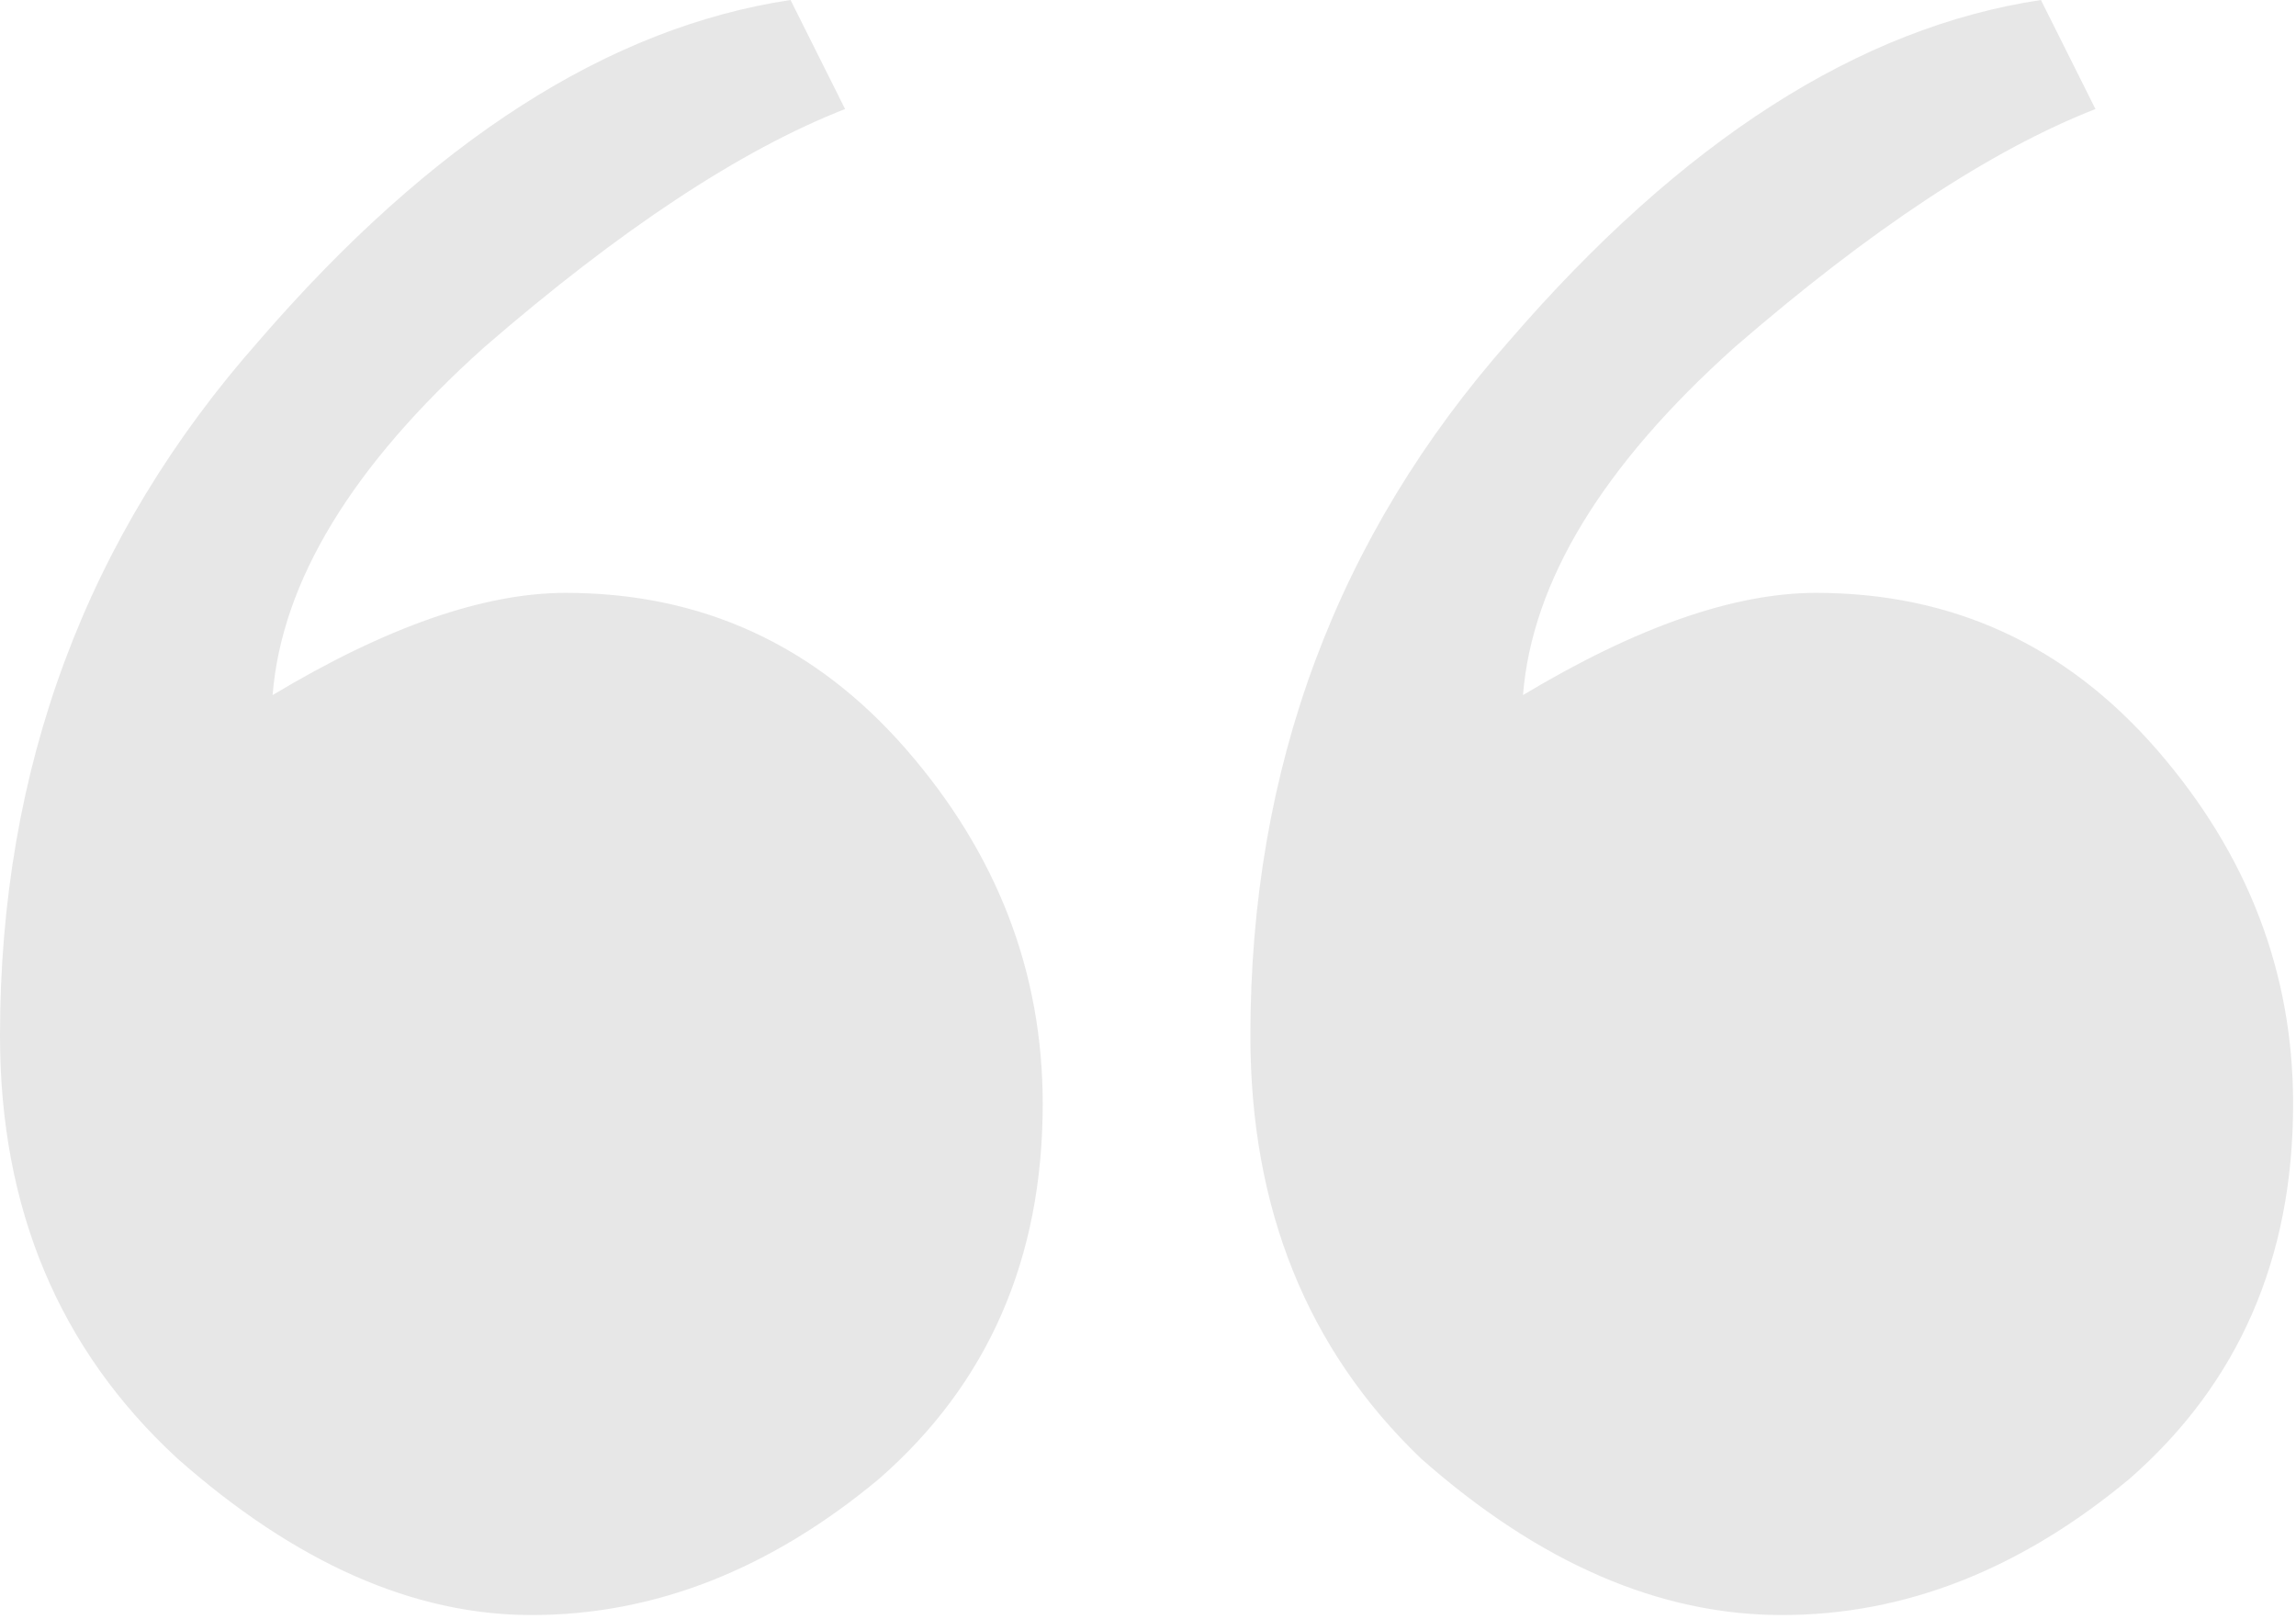 <svg width="329" height="232" viewBox="0 0 329 232" fill="none" xmlns="http://www.w3.org/2000/svg">
    <path d="M81.055 84.961C100.586 84.961 116.862 92.448 129.883 107.422C142.904 122.396 149.414 139.323 149.414 158.203C149.414 180.339 141.602 198.242 125.977 211.914C110.352 224.935 93.75 231.445 76.172 231.445C59.245 231.445 42.318 223.958 25.391 208.984C8.464 193.359 0 173.177 0 148.438C0 110.026 12.37 76.823 37.109 48.828C61.849 20.182 87.24 3.906 113.281 0L121.094 15.625C106.12 21.484 88.867 32.878 69.336 49.805C50.456 66.732 40.365 83.333 39.062 99.609C55.339 89.844 69.336 84.961 81.055 84.961Z" fill="#131313" fill-opacity="0.1"/>
    <path d="M309.055 107.422C296.034 92.448 279.758 84.961 260.227 84.961C248.508 84.961 234.51 89.844 218.234 99.609C219.536 83.333 229.628 66.732 248.508 49.805C268.039 32.878 285.292 21.484 300.266 15.625L292.453 0C266.411 3.906 241.021 20.182 216.281 48.828C191.542 76.823 179.172 110.026 179.172 148.438C179.172 173.177 187.31 193.359 203.586 208.984C220.513 223.958 237.766 231.445 255.344 231.445C272.922 231.445 289.523 224.935 305.148 211.914C320.773 198.242 328.586 180.339 328.586 158.203C328.586 139.323 322.076 122.396 309.055 107.422Z" fill="#131313" fill-opacity="0.1"/>
</svg>
